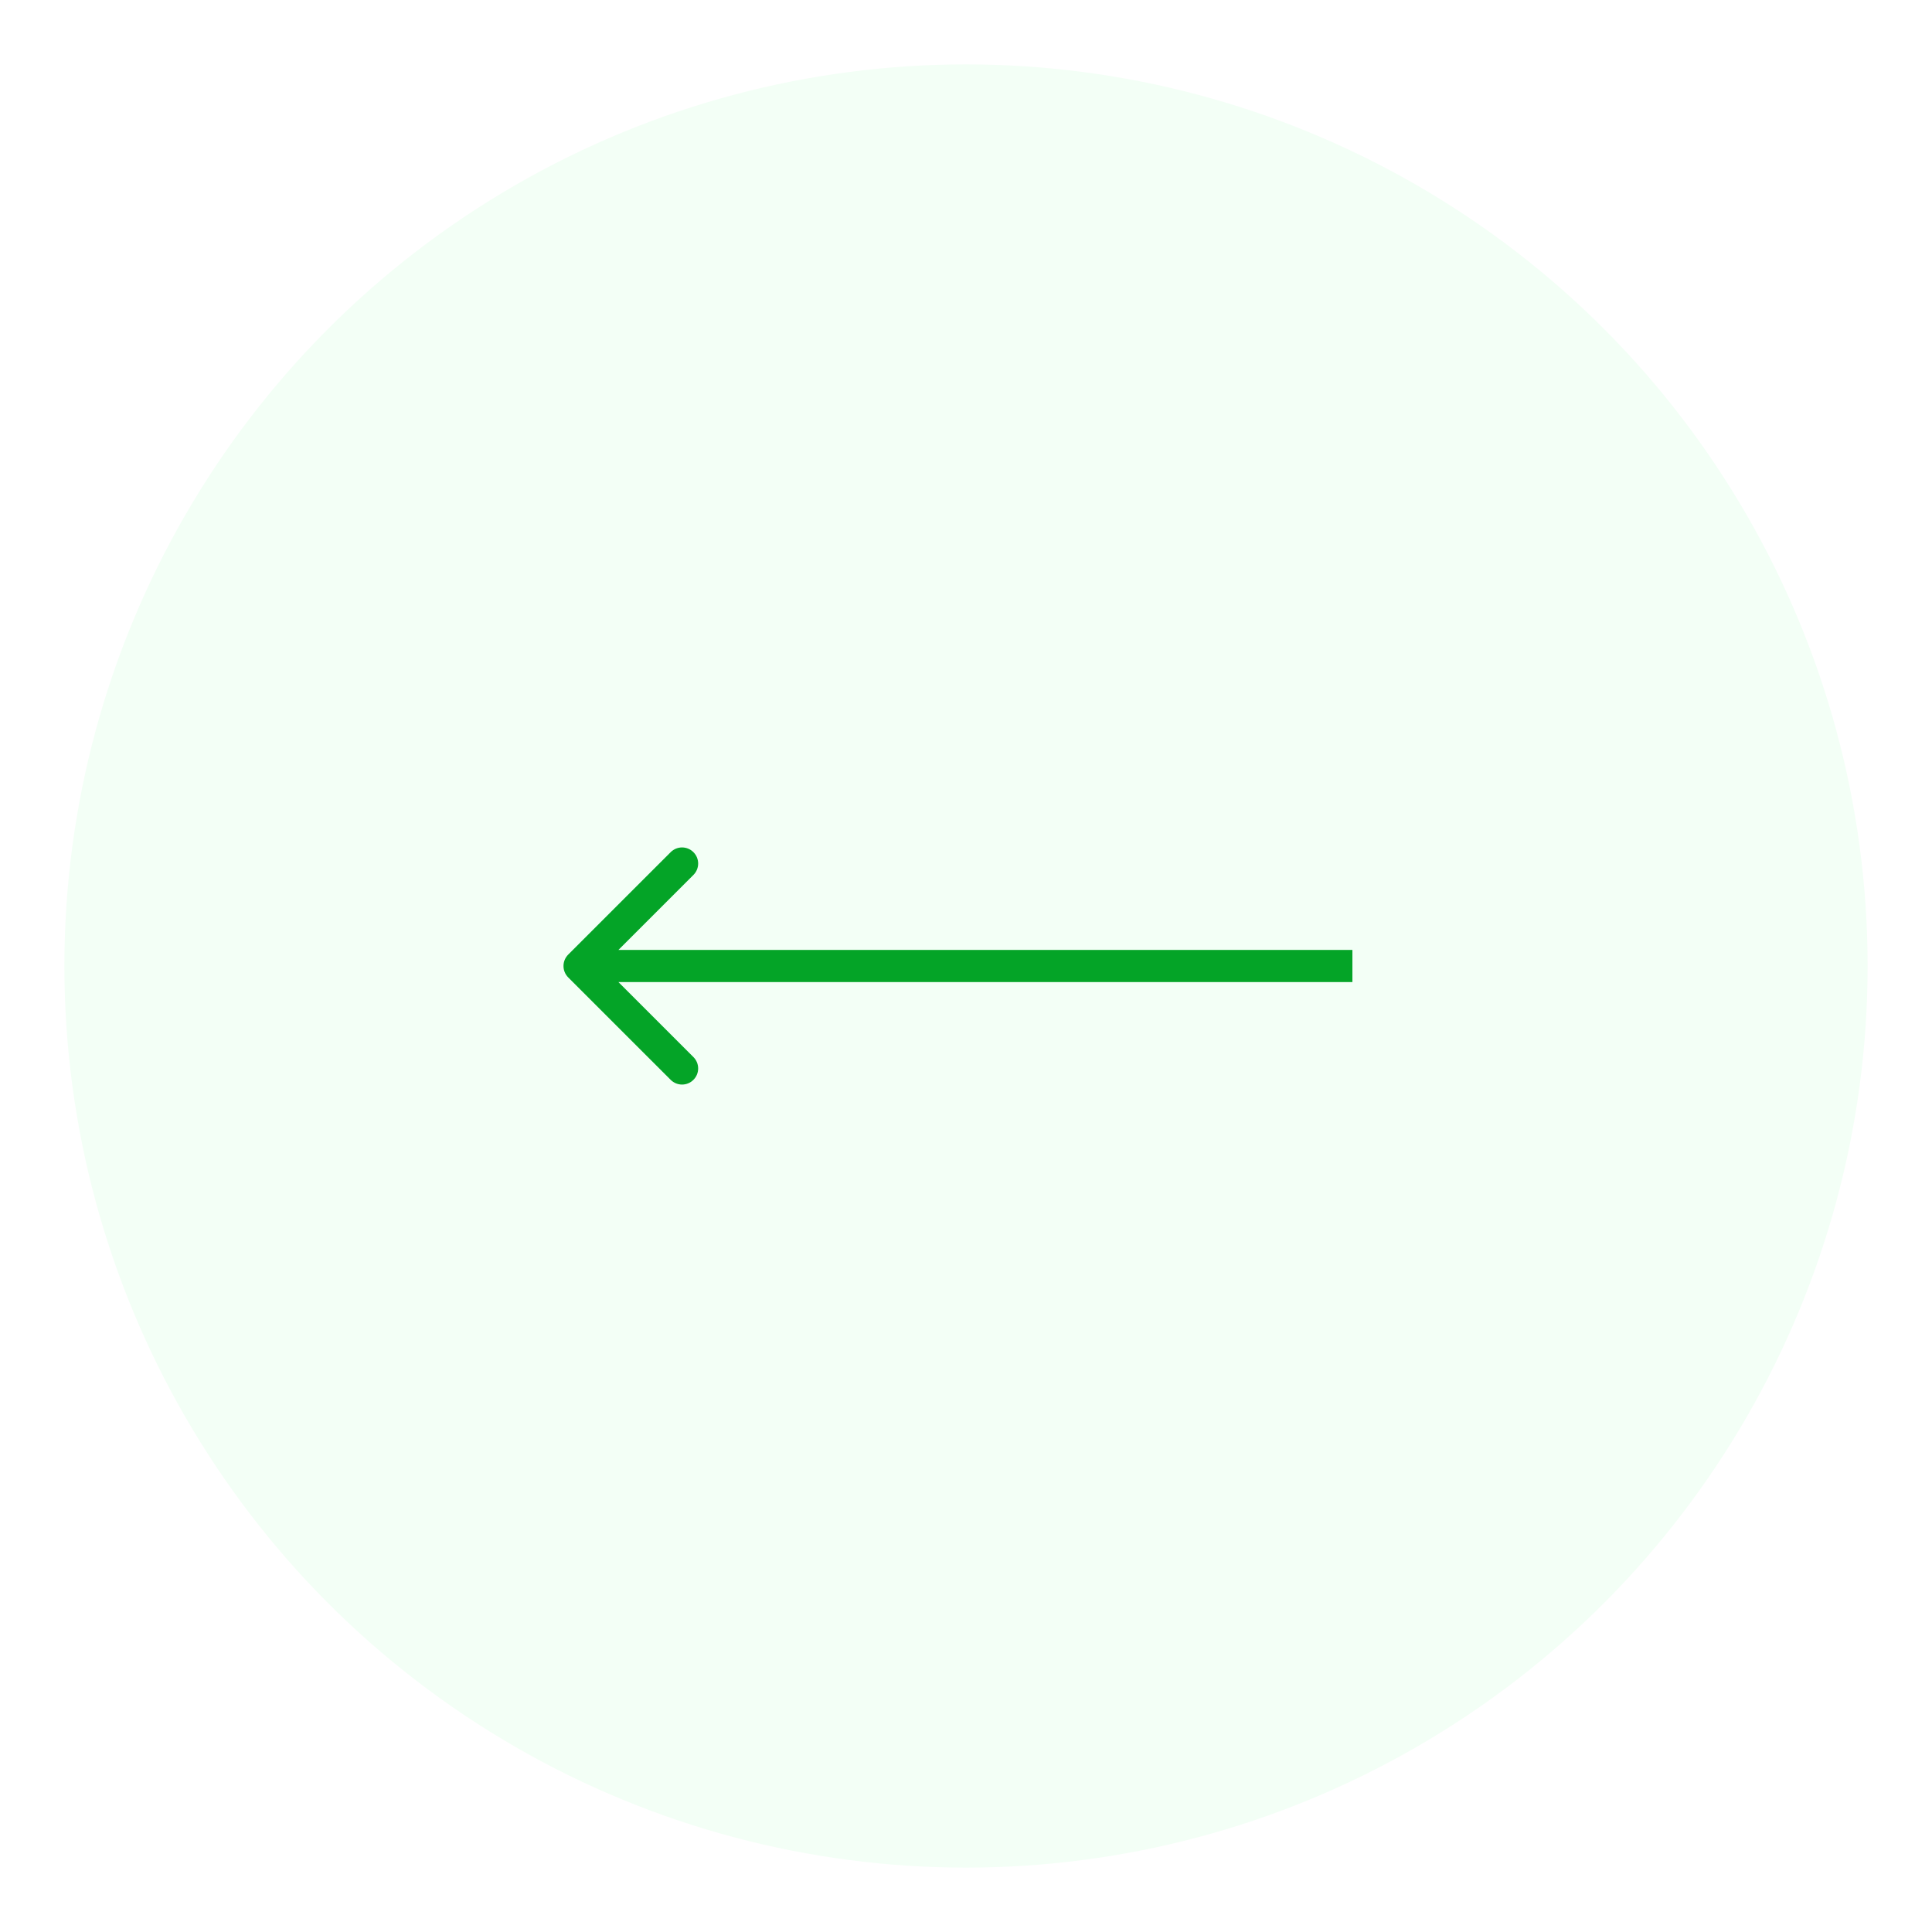 <svg width="60" height="60" viewBox="0 0 60 60" fill="none" xmlns="http://www.w3.org/2000/svg">
<g filter="url(#filter0_d_637_23605)">
<circle cx="28" cy="28" r="28" transform="matrix(-1 0 0 1 58 2)" fill="#F3FFF6"/>
</g>
<path d="M17.646 30.354C17.451 30.158 17.451 29.842 17.646 29.646L20.828 26.465C21.024 26.269 21.34 26.269 21.535 26.465C21.731 26.66 21.731 26.976 21.535 27.172L18.707 30L21.535 32.828C21.731 33.024 21.731 33.34 21.535 33.535C21.34 33.731 21.024 33.731 20.828 33.535L17.646 30.354ZM42 30.5H18V29.5H42V30.5Z" fill="#04A427"/>
<defs>
<filter id="filter0_d_637_23605" x="0" y="0" width="60" height="60" filterUnits="userSpaceOnUse" color-interpolation-filters="sRGB">
<feFlood flood-opacity="0" result="BackgroundImageFix"/>
<feColorMatrix in="SourceAlpha" type="matrix" values="0 0 0 0 0 0 0 0 0 0 0 0 0 0 0 0 0 0 127 0" result="hardAlpha"/>
<feOffset/>
<feGaussianBlur stdDeviation="1"/>
<feComposite in2="hardAlpha" operator="out"/>
<feColorMatrix type="matrix" values="0 0 0 0 0 0 0 0 0 0.443 0 0 0 0 0.608 0 0 0 0.15 0"/>
<feBlend mode="normal" in2="BackgroundImageFix" result="effect1_dropShadow_637_23605"/>
<feBlend mode="normal" in="SourceGraphic" in2="effect1_dropShadow_637_23605" result="shape"/>
</filter>
</defs>
</svg>
